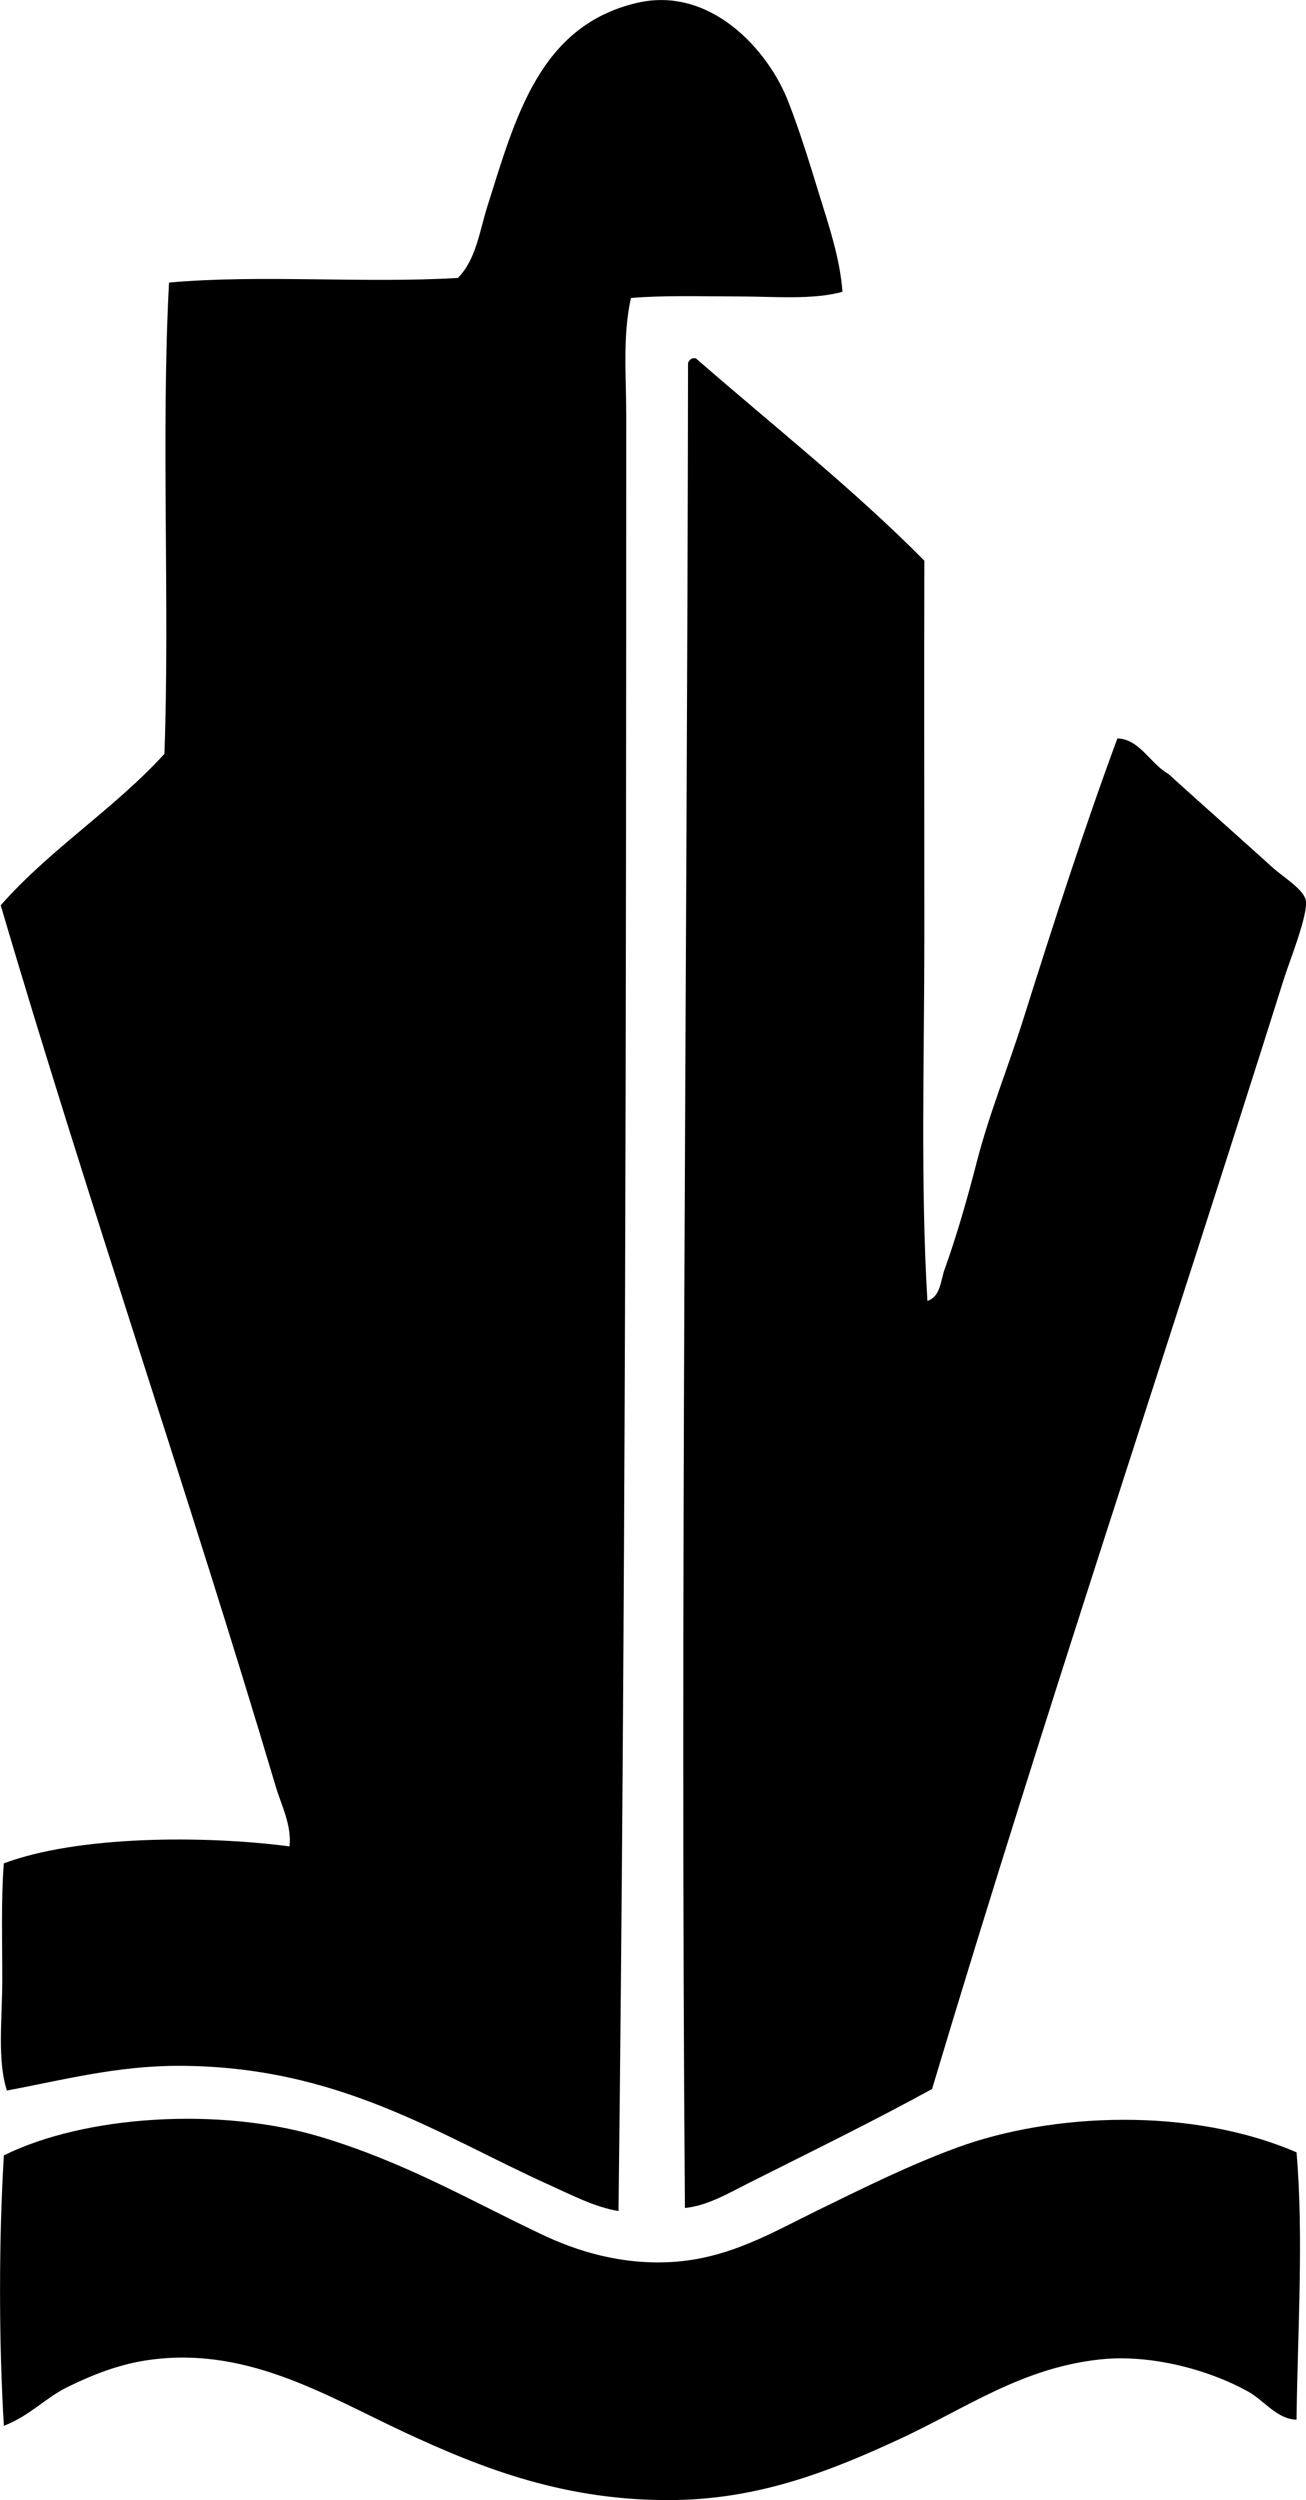 <?xml version="1.0" encoding="iso-8859-1"?>
<!-- Generator: Adobe Illustrator 19.2.0, SVG Export Plug-In . SVG Version: 6.00 Build 0)  -->
<svg version="1.1" xmlns="http://www.w3.org/2000/svg" xmlns:xlink="http://www.w3.org/1999/xlink" x="0px" y="0px"
	 viewBox="0 0 40.385 77.267" style="enable-background:new 0 0 40.385 77.267;" xml:space="preserve">
<g id="Agencia_x5F_Vengut">
	<path style="fill-rule:evenodd;clip-rule:evenodd;" d="M26.051,9.018c-0.926,0.257-2.107,0.144-3.247,0.144
		c-1.134,0-2.282-0.039-3.295,0.048c-0.259,1.189-0.144,2.418-0.144,3.63c-0.001,18.365-0.021,37.108-0.239,55.495
		c-0.74-0.123-1.458-0.5-2.149-0.812c-3.396-1.532-6.506-3.676-11.462-3.677c-1.904-0.001-3.614,0.448-5.301,0.764
		c-0.305-0.944-0.144-2.191-0.144-3.439c0.001-1.217-0.038-2.492,0.048-3.582c2.291-0.858,6.177-0.871,8.835-0.525
		c0.071-0.655-0.249-1.255-0.43-1.862c-2.69-9.044-5.813-18.092-8.501-27.223c1.519-1.729,3.514-2.981,5.062-4.68
		c0.169-4.555-0.107-9.936,0.143-14.566c2.772-0.253,6.079,0.029,8.931-0.143c0.566-0.569,0.669-1.442,0.908-2.197
		c0.874-2.767,1.614-5.599,4.632-6.304c2.253-0.526,4.048,1.427,4.68,3.057c0.364,0.937,0.663,1.915,0.955,2.865
		C25.638,6.996,25.977,7.997,26.051,9.018z"/>
	<path style="fill-rule:evenodd;clip-rule:evenodd;" d="M21.419,11.072c0.032,0,0.063,0,0.096,0
		c2.372,2.069,4.858,4.024,7.068,6.256c-0.01,3.8,0,7.692,0,11.558c0,3.868-0.121,7.719,0.095,11.319
		c0.407-0.129,0.413-0.643,0.525-0.955c0.371-1.028,0.7-2.168,1.003-3.344c0.381-1.478,0.977-2.946,1.433-4.393
		c0.927-2.941,1.881-5.898,2.914-8.692c0.685,0.018,1.023,0.789,1.576,1.098c0.979,0.887,2.133,1.907,3.248,2.914
		c0.306,0.275,0.945,0.656,1.003,1.003c0.072,0.437-0.51,1.885-0.669,2.388c-3.609,11.453-7.423,22.769-10.889,34.338
		c-1.833,1.006-3.761,1.947-5.684,2.914c-0.614,0.309-1.261,0.693-1.958,0.764c-0.147-18.61,0.069-38.278,0.096-57.023
		C21.302,11.146,21.35,11.098,21.419,11.072z"/>
	<path style="fill-rule:evenodd;clip-rule:evenodd;" d="M40.092,66.519c0.225,2.604,0.032,5.6,0,8.263
		c-0.594-0.009-1.017-0.601-1.48-0.859c-1.214-0.679-3.013-1.17-4.585-1.004c-2.45,0.261-4.17,1.524-6.256,2.484
		c-1.99,0.916-4.196,1.819-6.877,1.862c-3.368,0.054-5.98-0.971-8.405-2.102c-2.453-1.144-4.95-2.718-8.071-2.197
		c-0.761,0.128-1.531,0.413-2.34,0.812c-0.678,0.334-1.147,0.877-1.958,1.194c-0.158-2.572-0.158-5.786,0-8.358
		c2.496-1.237,6.676-1.508,9.79-0.573c2.595,0.78,4.537,1.918,6.83,3.01c1.149,0.547,2.494,0.943,4.012,0.859
		c1.785-0.099,3.136-0.917,4.584-1.624c1.401-0.684,2.789-1.373,4.251-1.91C32.521,65.298,36.806,65.107,40.092,66.519z"/>
</g>
<g id="Layer_1">
</g>
</svg>
